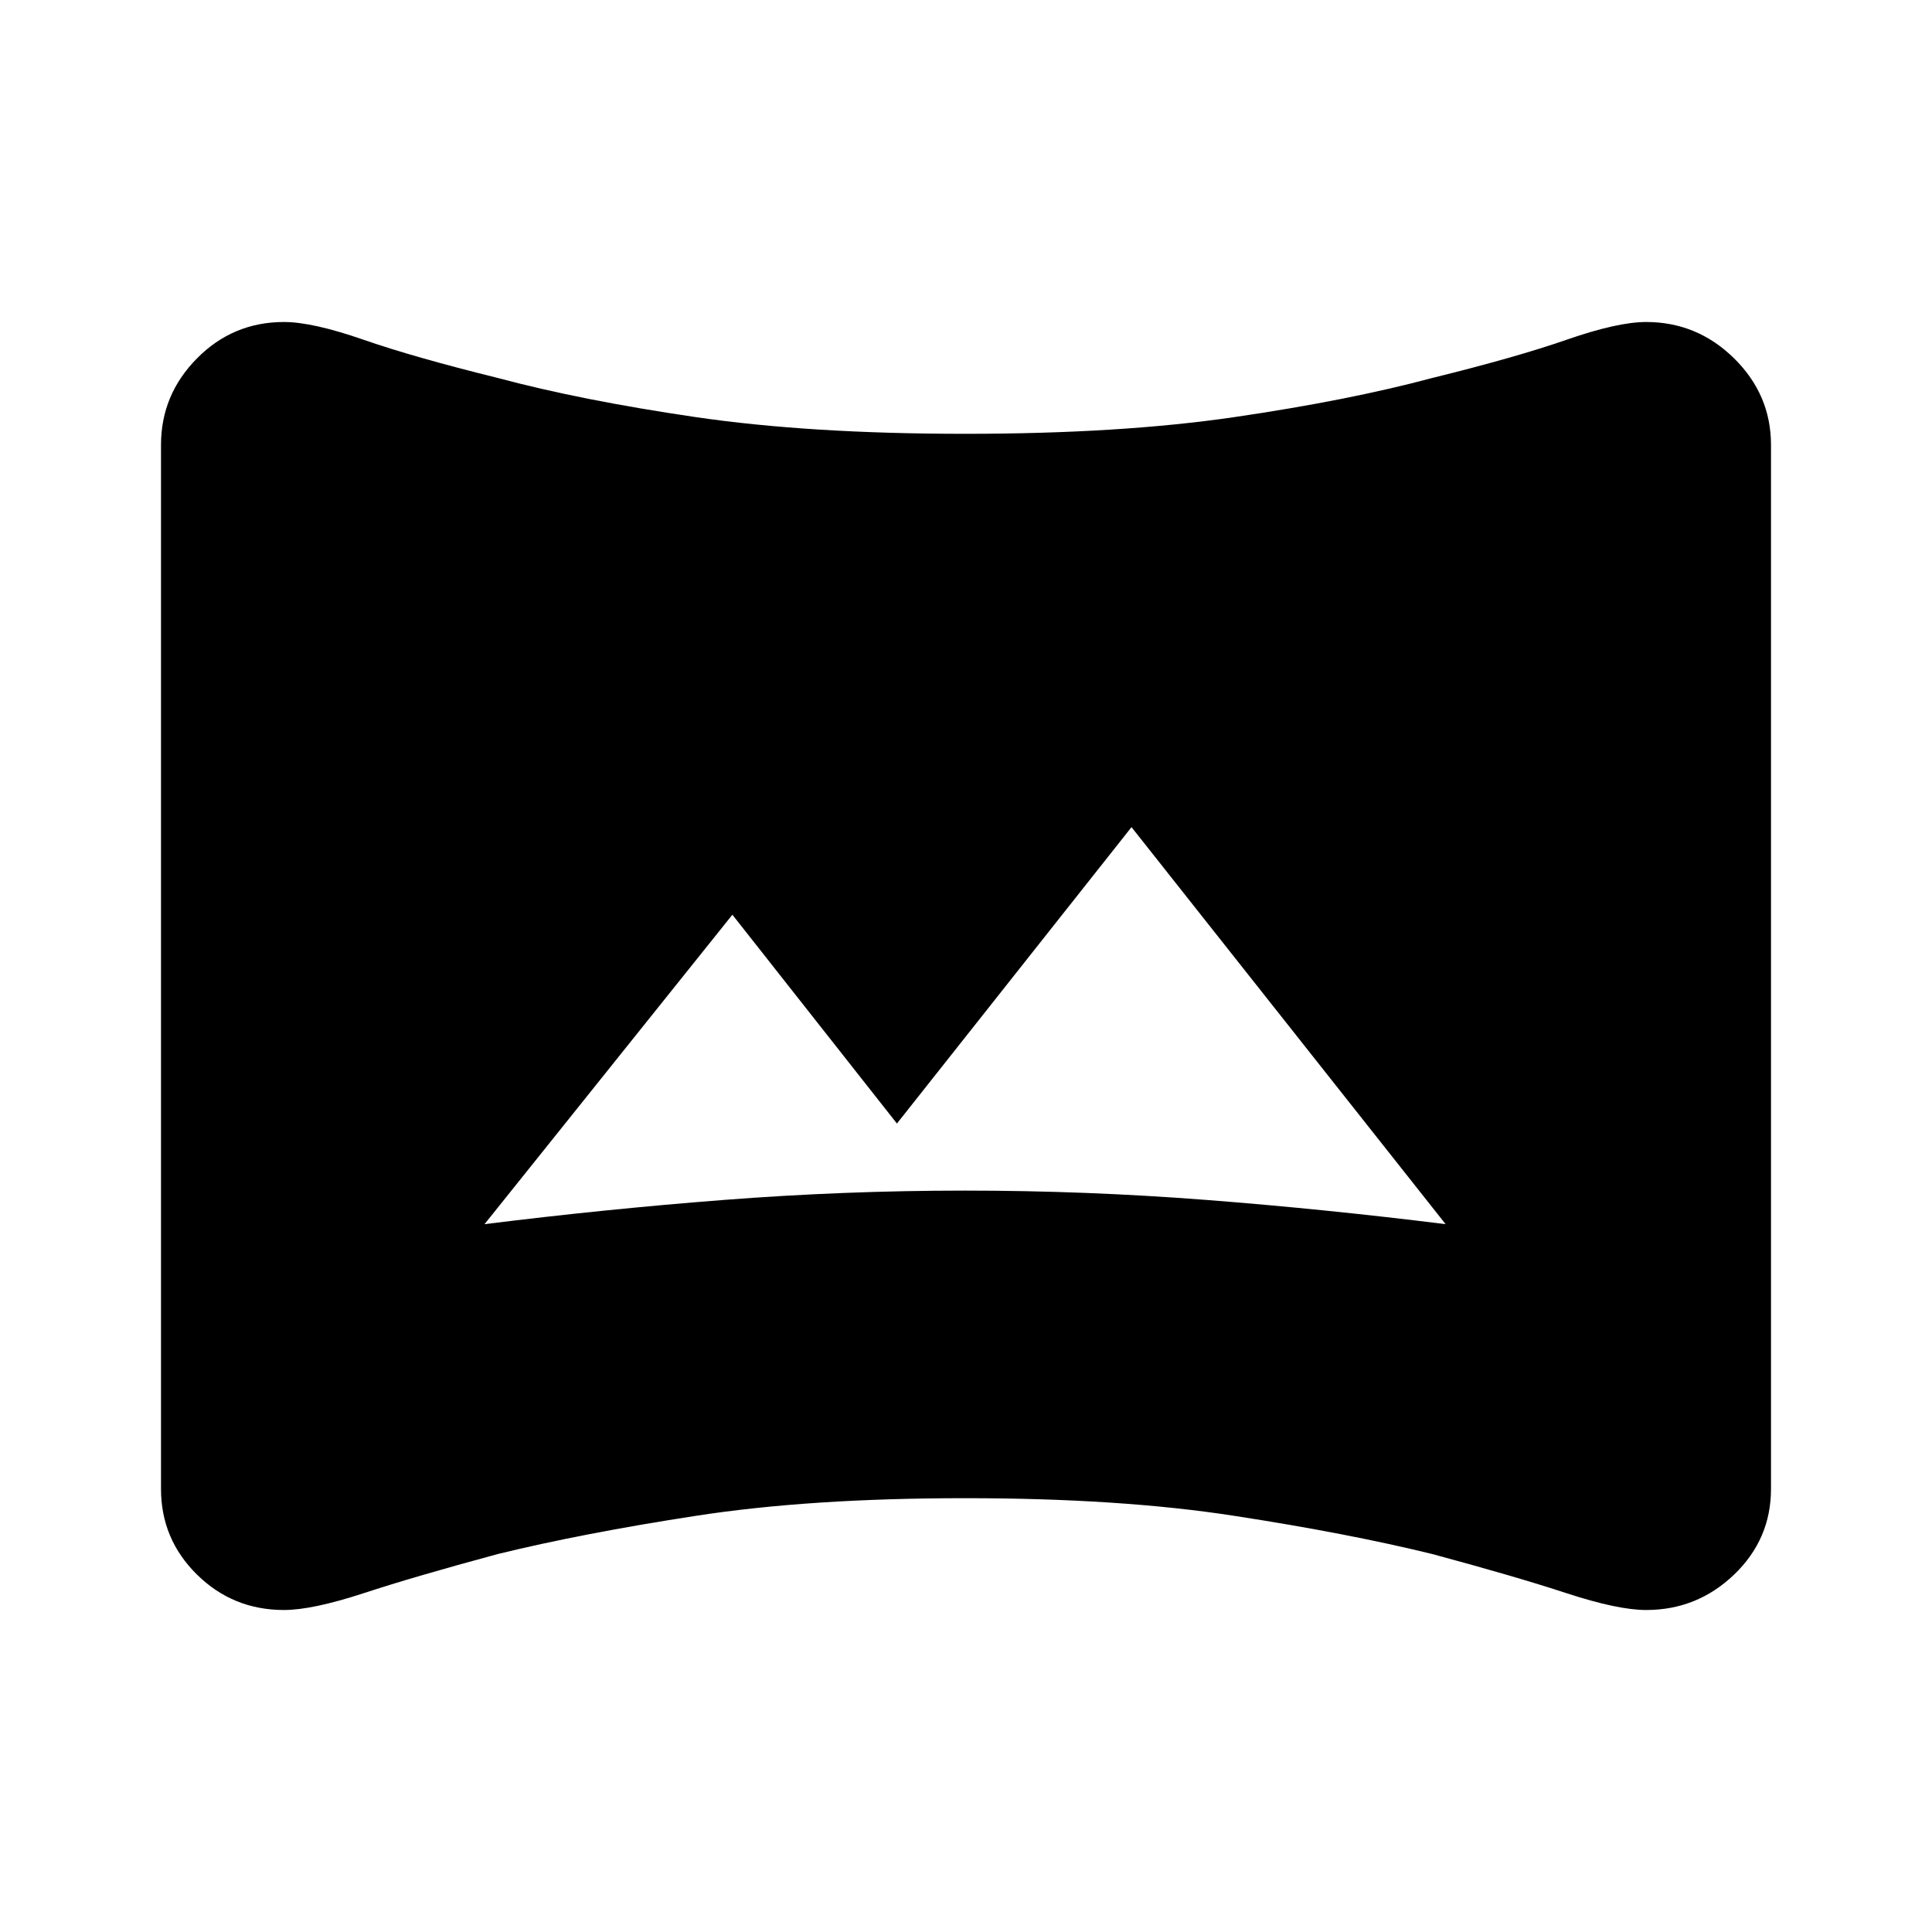 <svg width="24" height="24" viewBox="0 0 24 24" fill="none" xmlns="http://www.w3.org/2000/svg">
    <path
        d="M6.019 15.207C7.006 15.084 7.997 14.983 8.992 14.906C9.987 14.829 10.986 14.79 11.988 14.79C12.991 14.79 13.99 14.829 14.985 14.906C15.98 14.983 16.971 15.084 17.958 15.207L14.056 10.275L11.142 13.957L9.098 11.363L6.019 15.207ZM3.528 20C3.105 20 2.744 19.853 2.447 19.56C2.149 19.267 2 18.912 2 18.495V5.528C2 5.111 2.149 4.753 2.447 4.452C2.744 4.151 3.105 4 3.528 4C3.763 4 4.092 4.073 4.515 4.22C4.938 4.367 5.494 4.525 6.183 4.695C6.873 4.88 7.691 5.042 8.639 5.181C9.587 5.32 10.704 5.389 11.988 5.389C13.273 5.389 14.389 5.32 15.337 5.181C16.285 5.042 17.104 4.88 17.793 4.695C18.483 4.525 19.039 4.367 19.462 4.22C19.885 4.073 20.214 4 20.449 4C20.872 4 21.236 4.151 21.542 4.452C21.847 4.753 22 5.111 22 5.528V18.495C22 18.912 21.847 19.267 21.542 19.56C21.236 19.853 20.872 20 20.449 20C20.214 20 19.885 19.93 19.462 19.792C19.039 19.653 18.483 19.491 17.793 19.305C17.104 19.136 16.285 18.977 15.337 18.831C14.389 18.684 13.273 18.611 11.988 18.611C10.704 18.611 9.587 18.684 8.639 18.831C7.691 18.977 6.873 19.136 6.183 19.305C5.494 19.491 4.938 19.653 4.515 19.792C4.092 19.93 3.763 20 3.528 20Z"
        fill="black" />
</svg>
